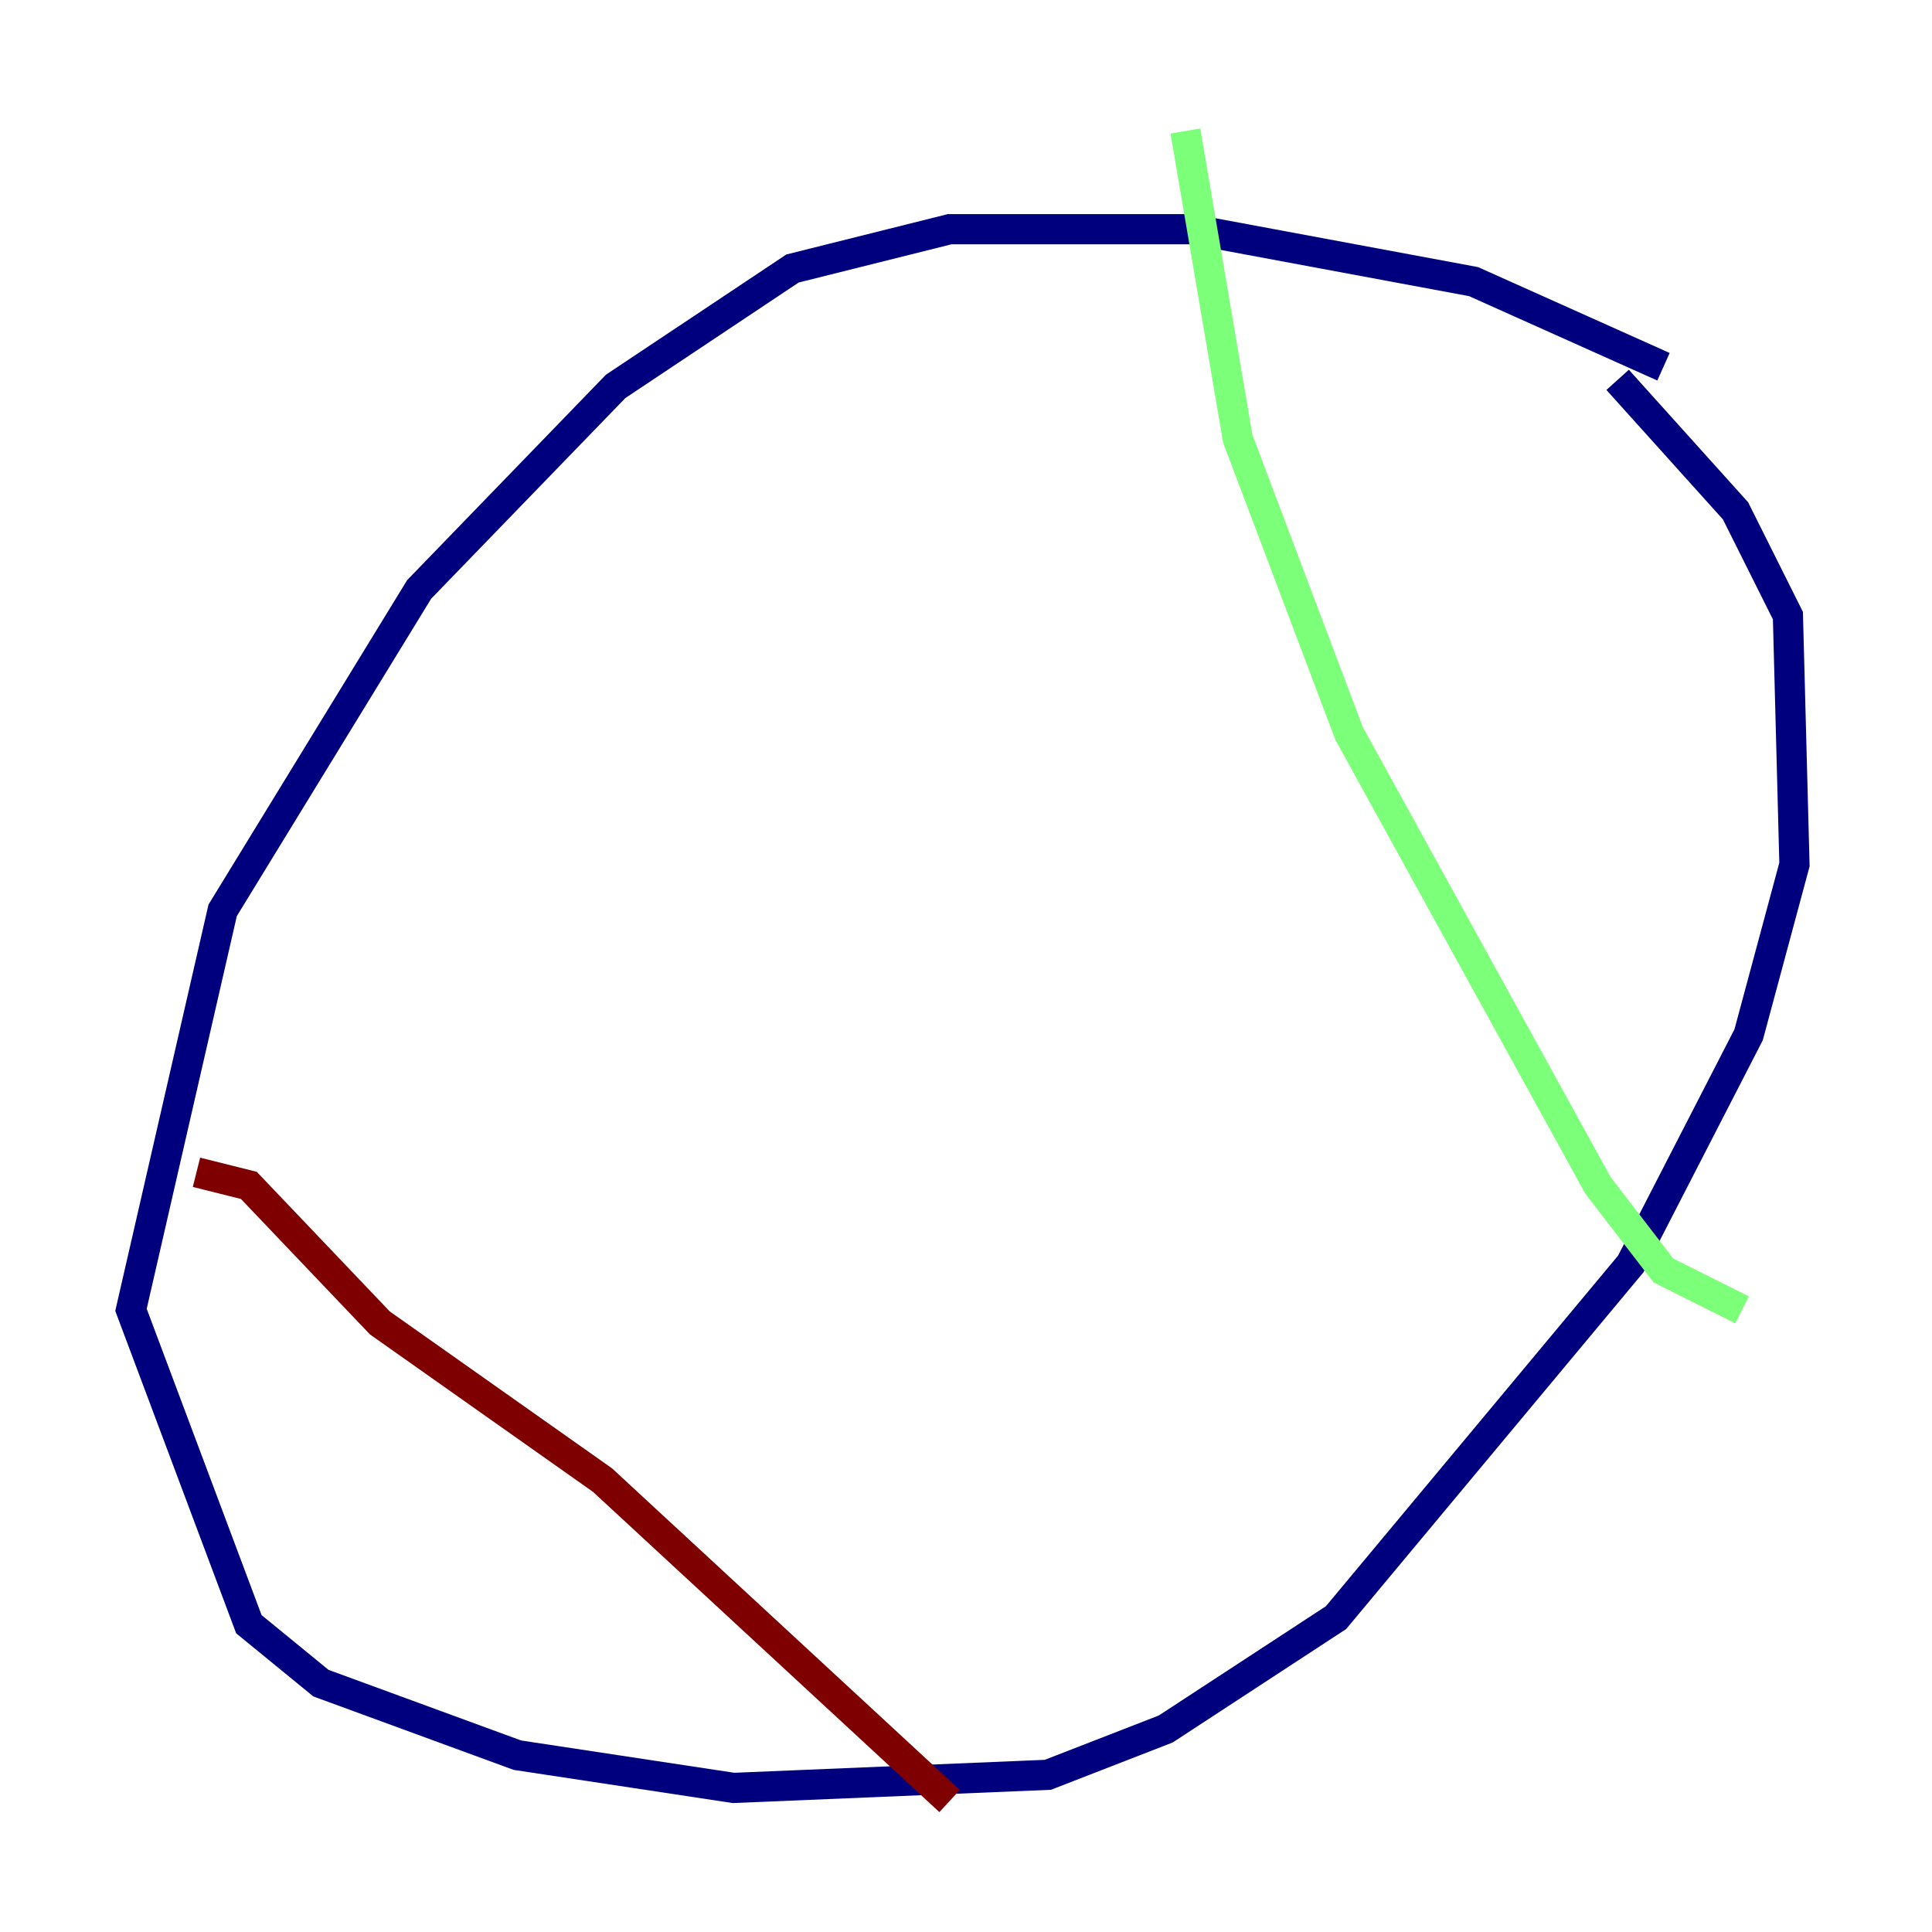 <?xml version="1.0" encoding="utf-8" ?>
<svg baseProfile="tiny" height="128" version="1.2" viewBox="0,0,128,128" width="128" xmlns="http://www.w3.org/2000/svg" xmlns:ev="http://www.w3.org/2001/xml-events" xmlns:xlink="http://www.w3.org/1999/xlink"><defs /><polyline fill="none" points="110.21,24.298 97.627,18.658 78.969,15.186 62.915,15.186 52.502,17.79 40.786,25.6 27.77,39.051 14.752,60.312 8.678,86.78 16.488,107.607 21.261,111.512 34.278,116.285 48.597,118.454 69.424,117.586 77.234,114.549 88.515,107.173 108.041,83.742 115.851,68.556 118.888,57.275 118.454,40.786 114.983,33.844 107.173,25.166" stroke="#00007f" stroke-width="2" /><polyline fill="none" points="78.536,8.678 82.007,29.071 89.383,48.597 105.871,78.536 110.21,84.176 115.417,86.78" stroke="#7cff79" stroke-width="2" /><polyline fill="none" points="13.017,77.668 16.488,78.536 25.166,87.647 39.919,98.061 62.915,119.322" stroke="#7f0000" stroke-width="2" /></svg>